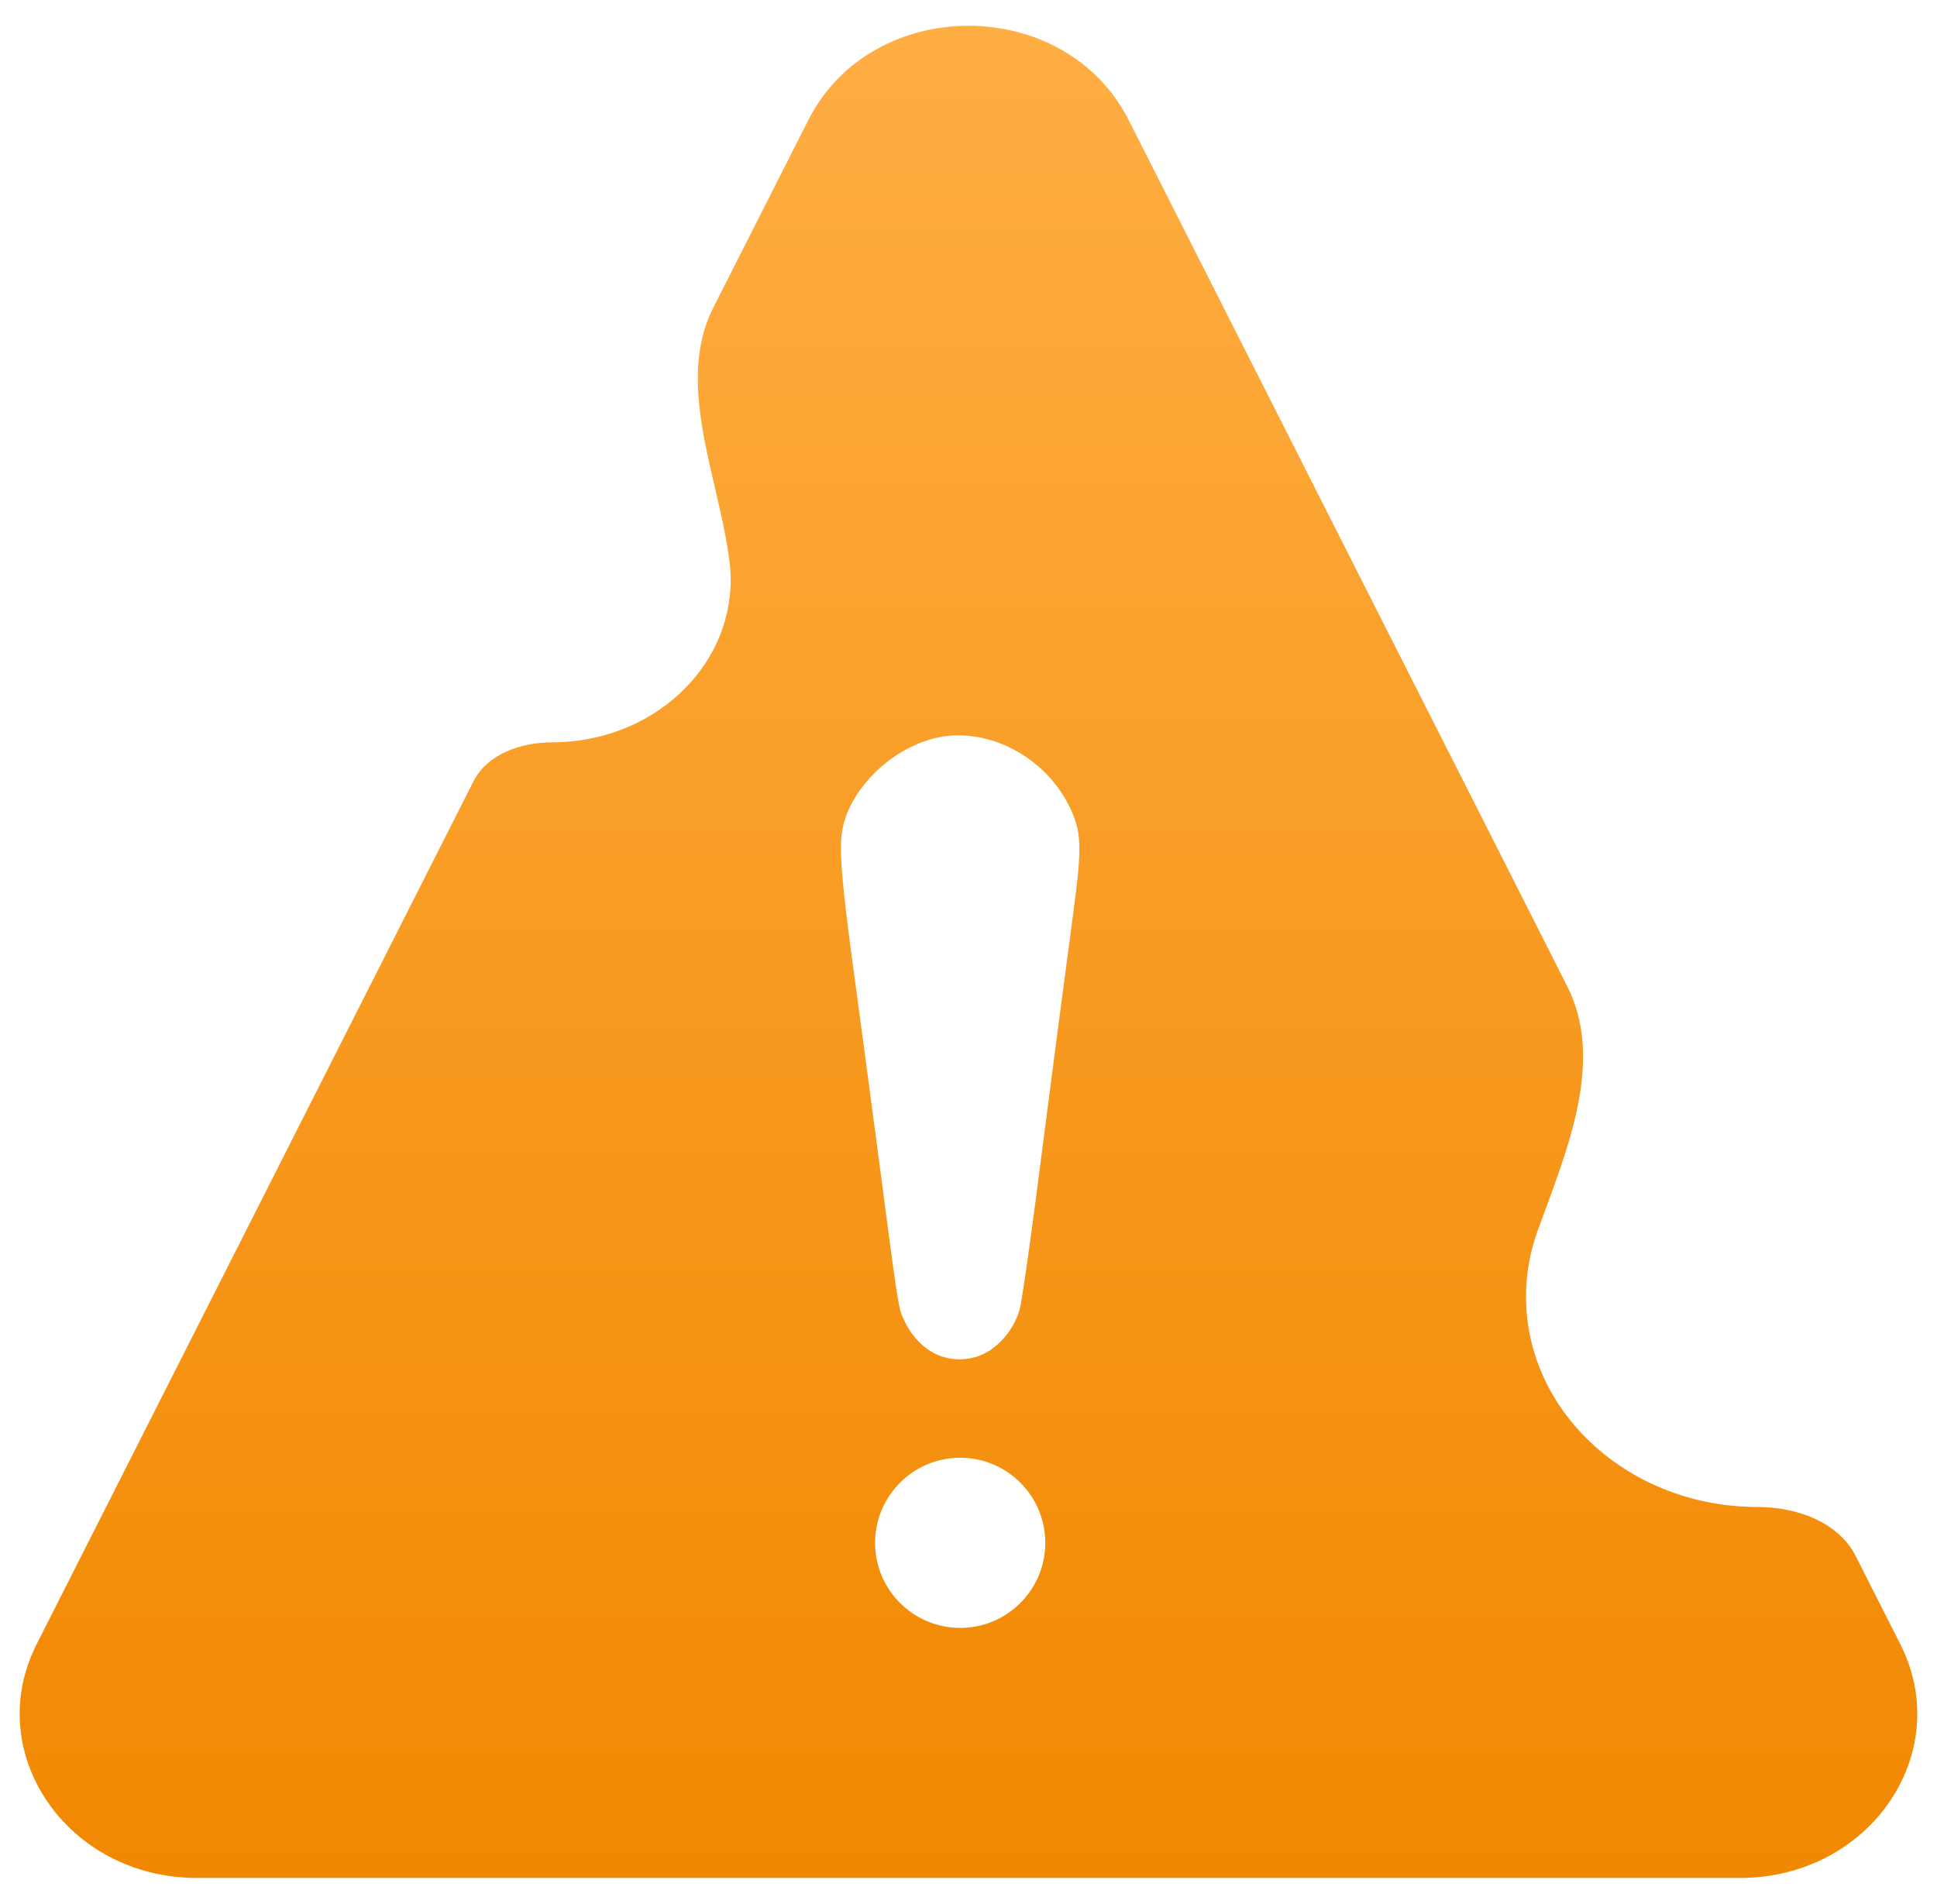 <svg width="59" height="58" viewBox="0 0 59 58" fill="none" xmlns="http://www.w3.org/2000/svg">
<path fill-rule="evenodd" clip-rule="evenodd" d="M56.523 47.407C56.006 46.385 54.75 45.913 53.533 45.913C49.639 45.913 46.482 43.044 46.482 39.504C46.482 38.802 46.607 38.125 46.837 37.492C46.906 37.301 46.978 37.107 47.05 36.912C47.886 34.652 48.806 32.161 47.735 30.045L34.38 3.661C32.44 -0.173 26.559 -0.173 24.619 3.661L21.726 9.375C20.887 11.033 21.337 12.971 21.779 14.871C21.955 15.627 22.129 16.376 22.22 17.1C22.244 17.287 22.256 17.477 22.256 17.669C22.256 20.402 19.819 22.617 16.813 22.617C15.842 22.617 14.836 22.988 14.423 23.803L1.117 50.091C-0.561 53.407 2.048 57.215 5.998 57.215H53.001C56.951 57.215 59.56 53.407 57.882 50.091L56.523 47.407ZM25.895 24.568C26.4 23.552 27.435 22.729 28.524 22.477C30.058 22.131 31.817 23.034 32.568 24.561C32.946 25.325 32.966 25.763 32.694 27.795C32.468 29.475 32.083 32.396 31.525 36.725C31.32 38.279 31.114 39.7 31.061 39.886C30.848 40.629 30.251 41.24 29.6 41.373C28.717 41.559 27.92 41.094 27.509 40.158C27.362 39.832 27.343 39.713 26.718 34.932C26.499 33.273 26.161 30.743 25.968 29.322C25.716 27.45 25.623 26.507 25.616 25.929V25.749C25.616 25.339 25.712 24.935 25.895 24.568ZM29.247 49.597C27.816 49.597 26.655 48.436 26.655 47.005C26.655 45.574 27.816 44.413 29.247 44.413C30.678 44.413 31.839 45.574 31.839 47.005C31.839 48.436 30.678 49.597 29.247 49.597Z" fill="url(#paint0_linear_2498_4054)"/>
<defs>
<linearGradient id="paint0_linear_2498_4054" x1="29.5" y1="0.785" x2="29.5" y2="57.215" gradientUnits="userSpaceOnUse">
<stop stop-color="#FFAE44"/>
<stop offset="1" stop-color="#F18800"/>
</linearGradient>
</defs>
</svg>
